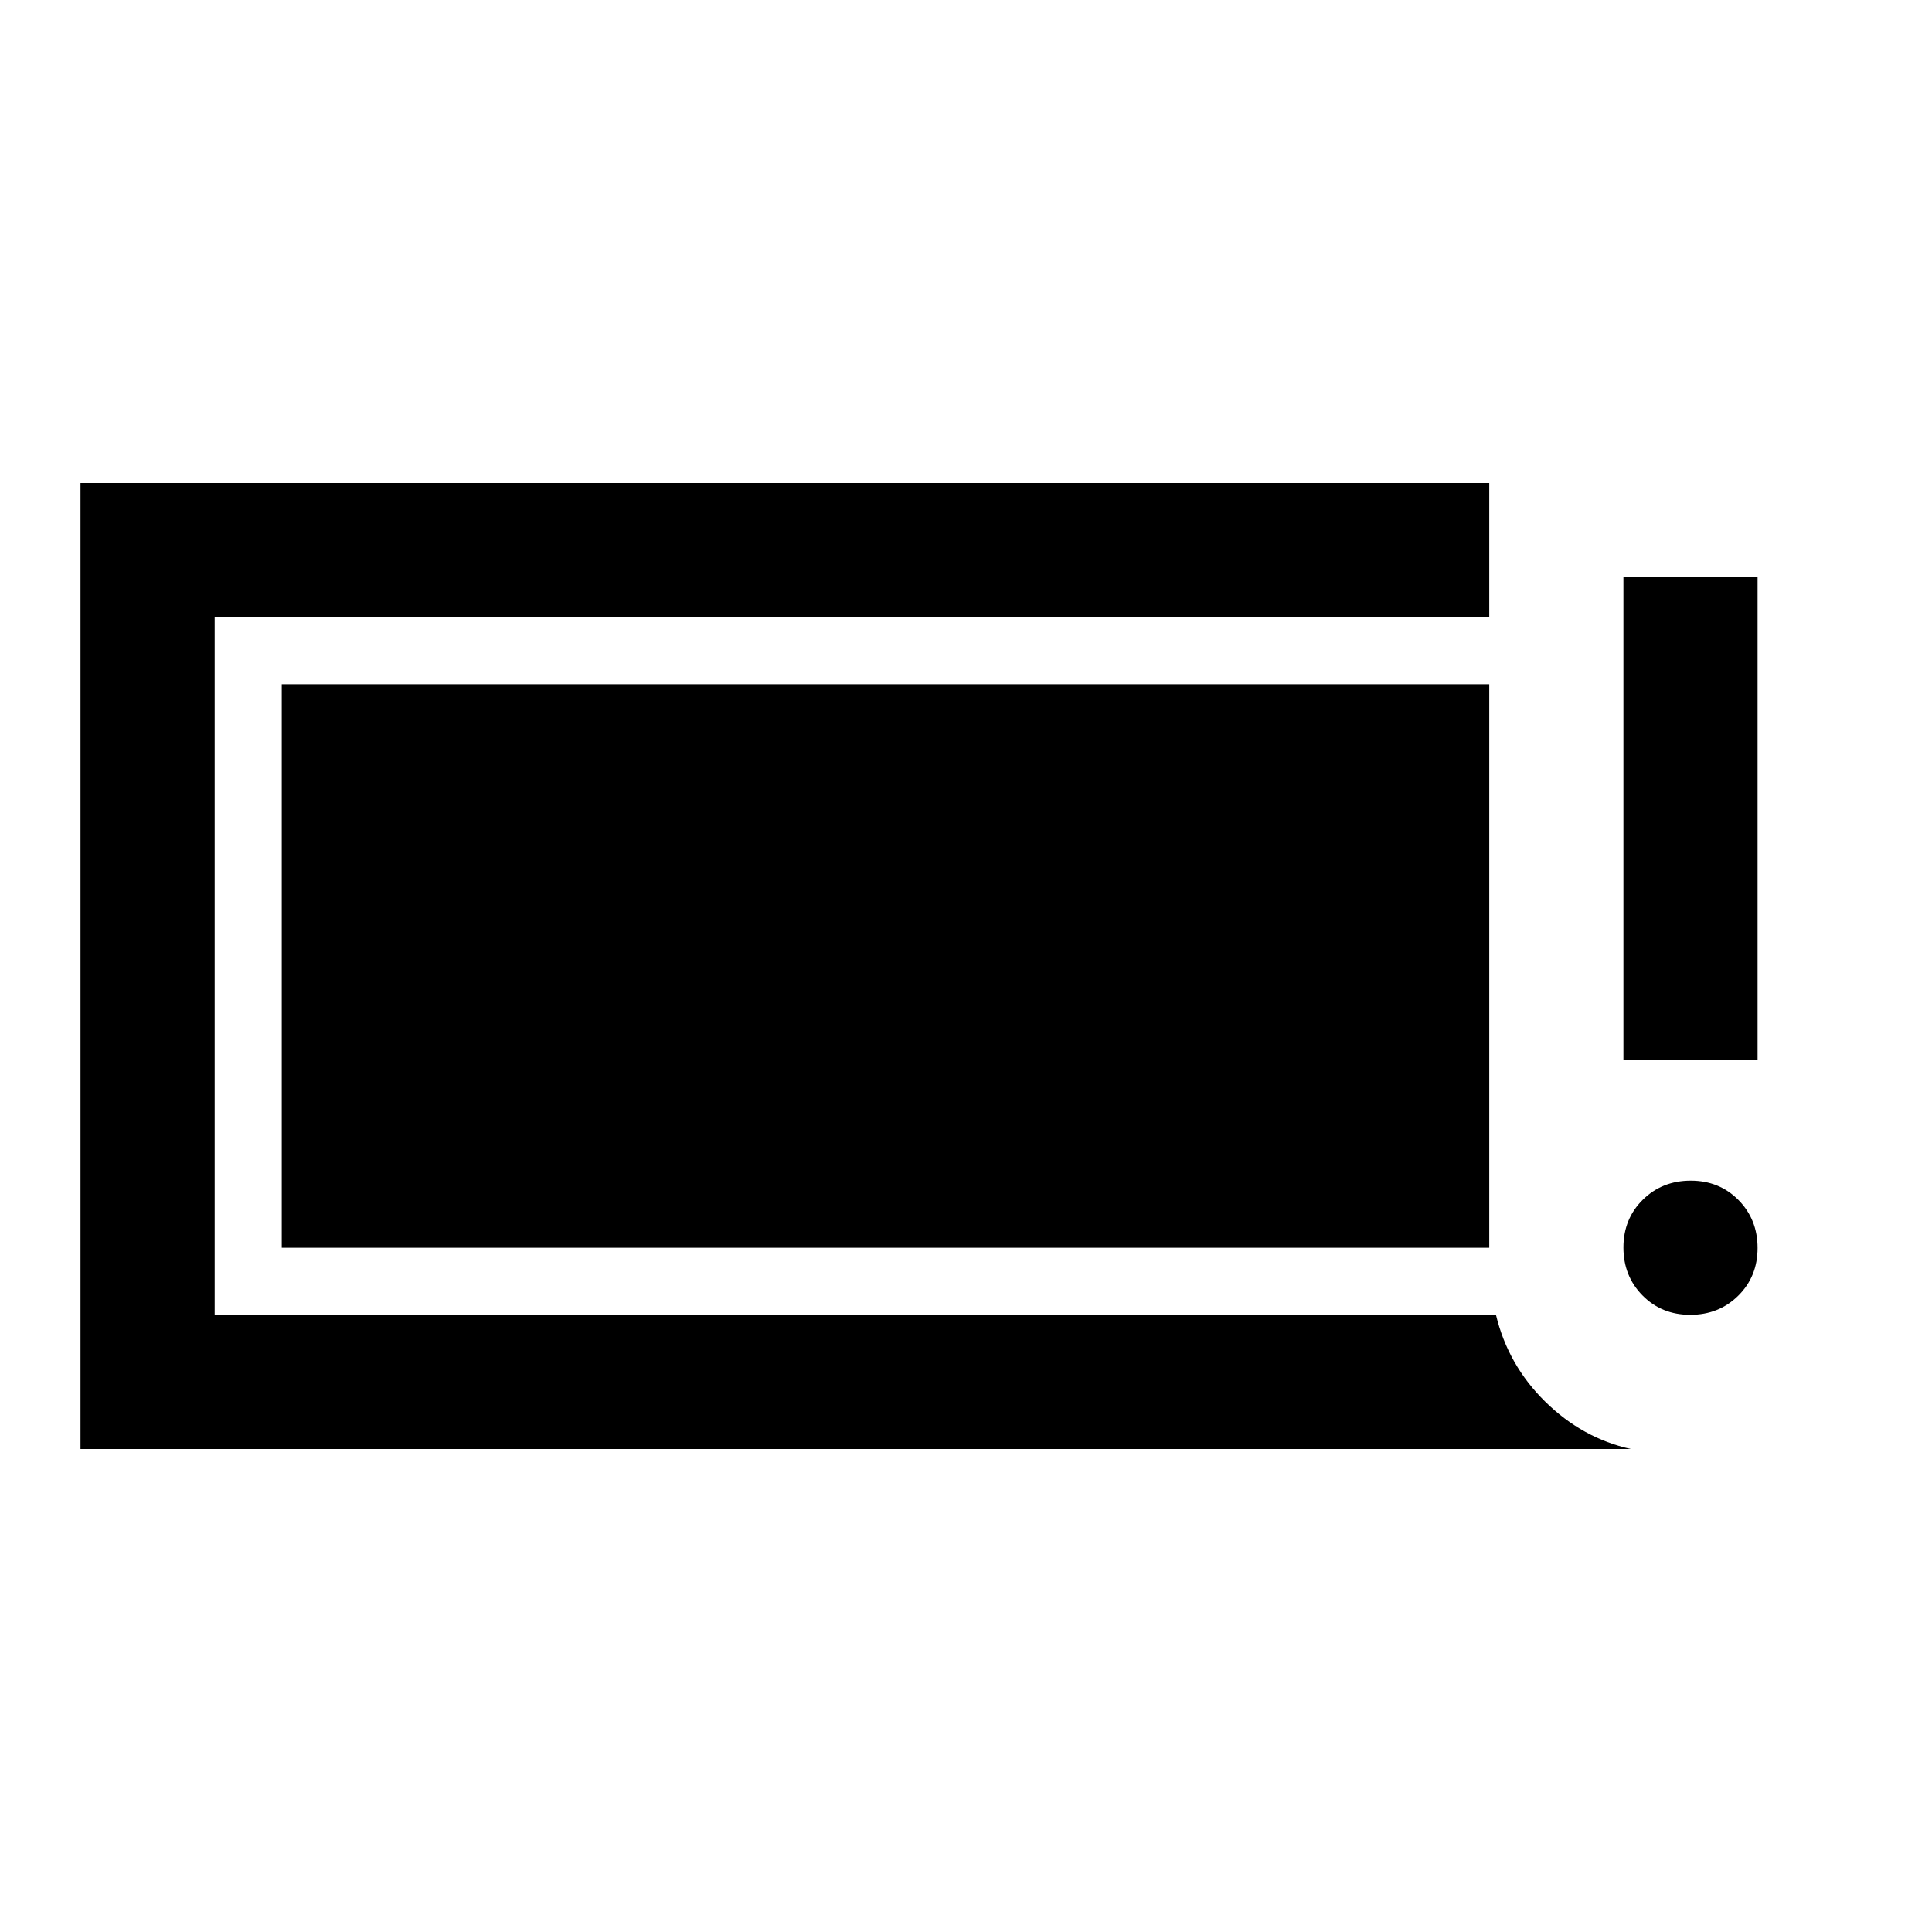 <svg xmlns="http://www.w3.org/2000/svg" height="40" viewBox="0 -960 960 960" width="40"><path d="M839.88-306.67q-14.21 0-23.71-9.61-9.5-9.62-9.5-23.84 0-14.21 9.61-23.71 9.62-9.5 23.84-9.5 14.21 0 23.71 9.61 9.5 9.62 9.5 23.84 0 14.21-9.61 23.71-9.62 9.5-23.84 9.5Zm-33.21-126.66v-240h66.66v240h-66.66ZM40-240v-480h700v66.67H106.67v346.66h636.66q6 25 24.5 43.17t42.51 23.5H40Zm100-100v-280h600v280H140Z"/></svg>